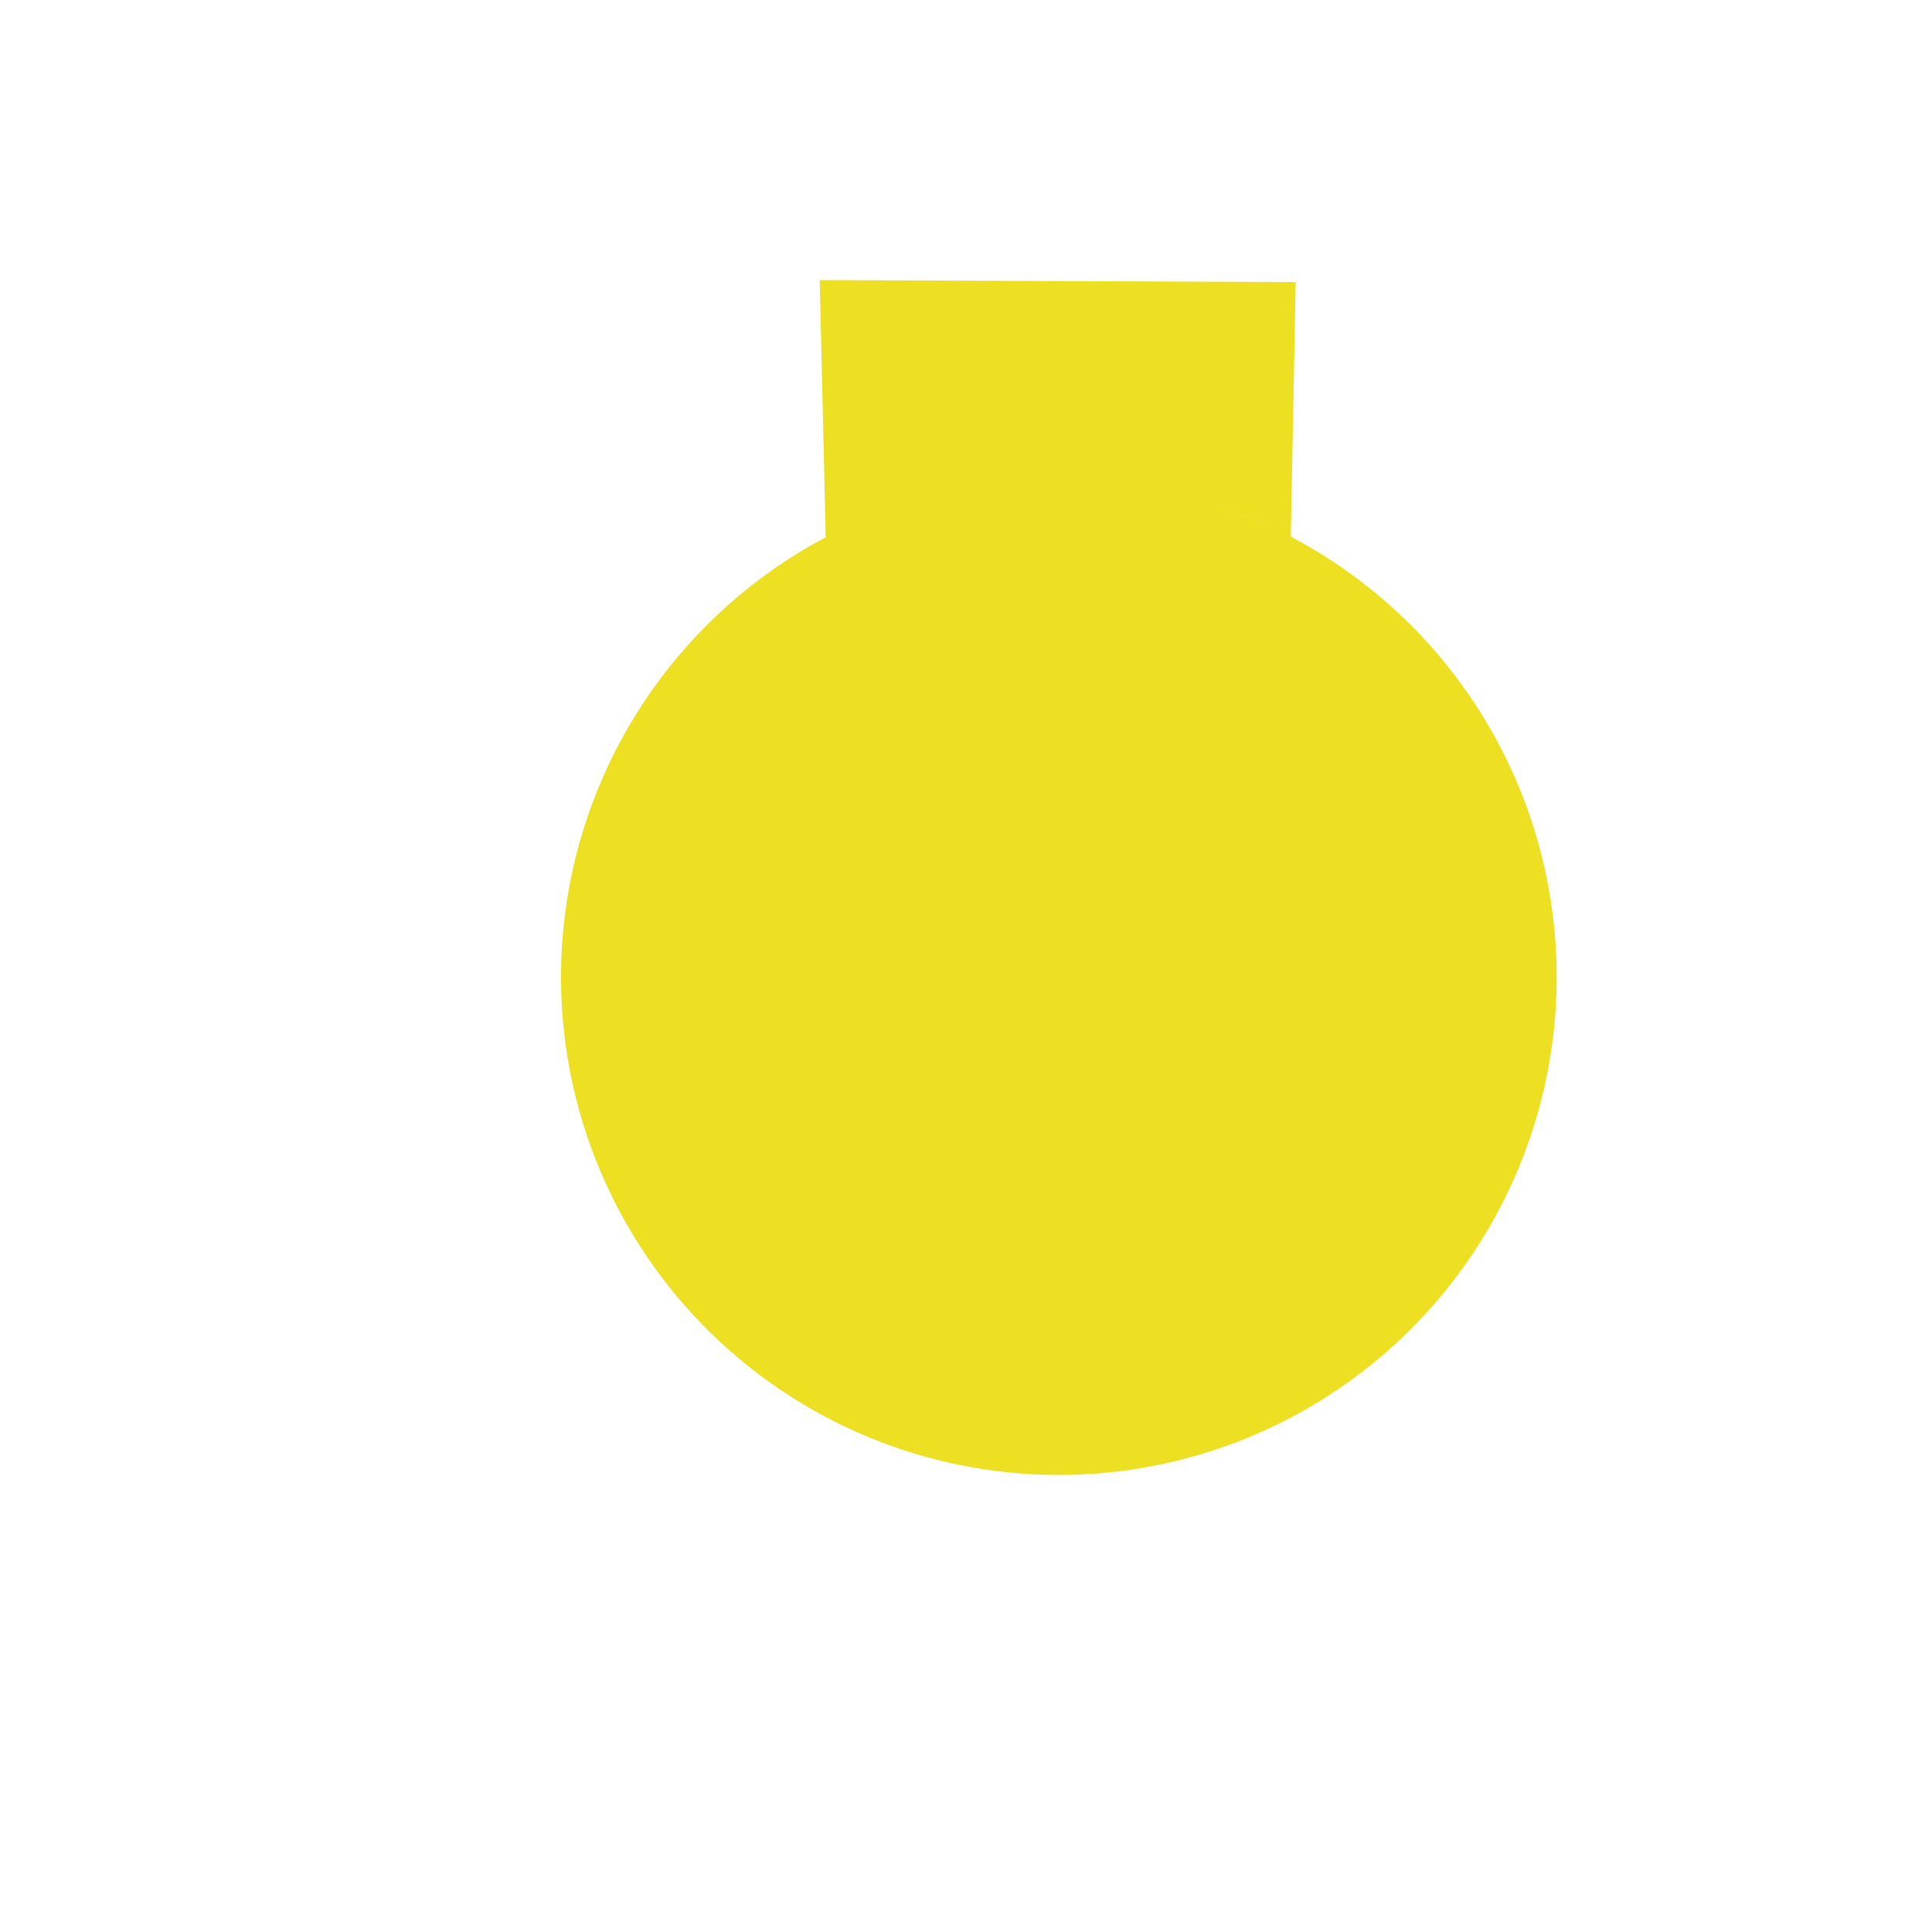 <svg viewBox="0 0 1024 1024"><!-- a yellow ball --><path d="M561.208 517.9m-263.85 0a263.85 263.85 0 1 0 527.7 0 263.85 263.85 0 1 0-527.7 0Z" fill="#EDE022" /><path d="M434.462 148.463l3.192 136.65c75.704-39.092 171.729-41.1 246.492-0.354l2.596-135.233-252.279-1.062z" fill="#EDE022" /></svg>